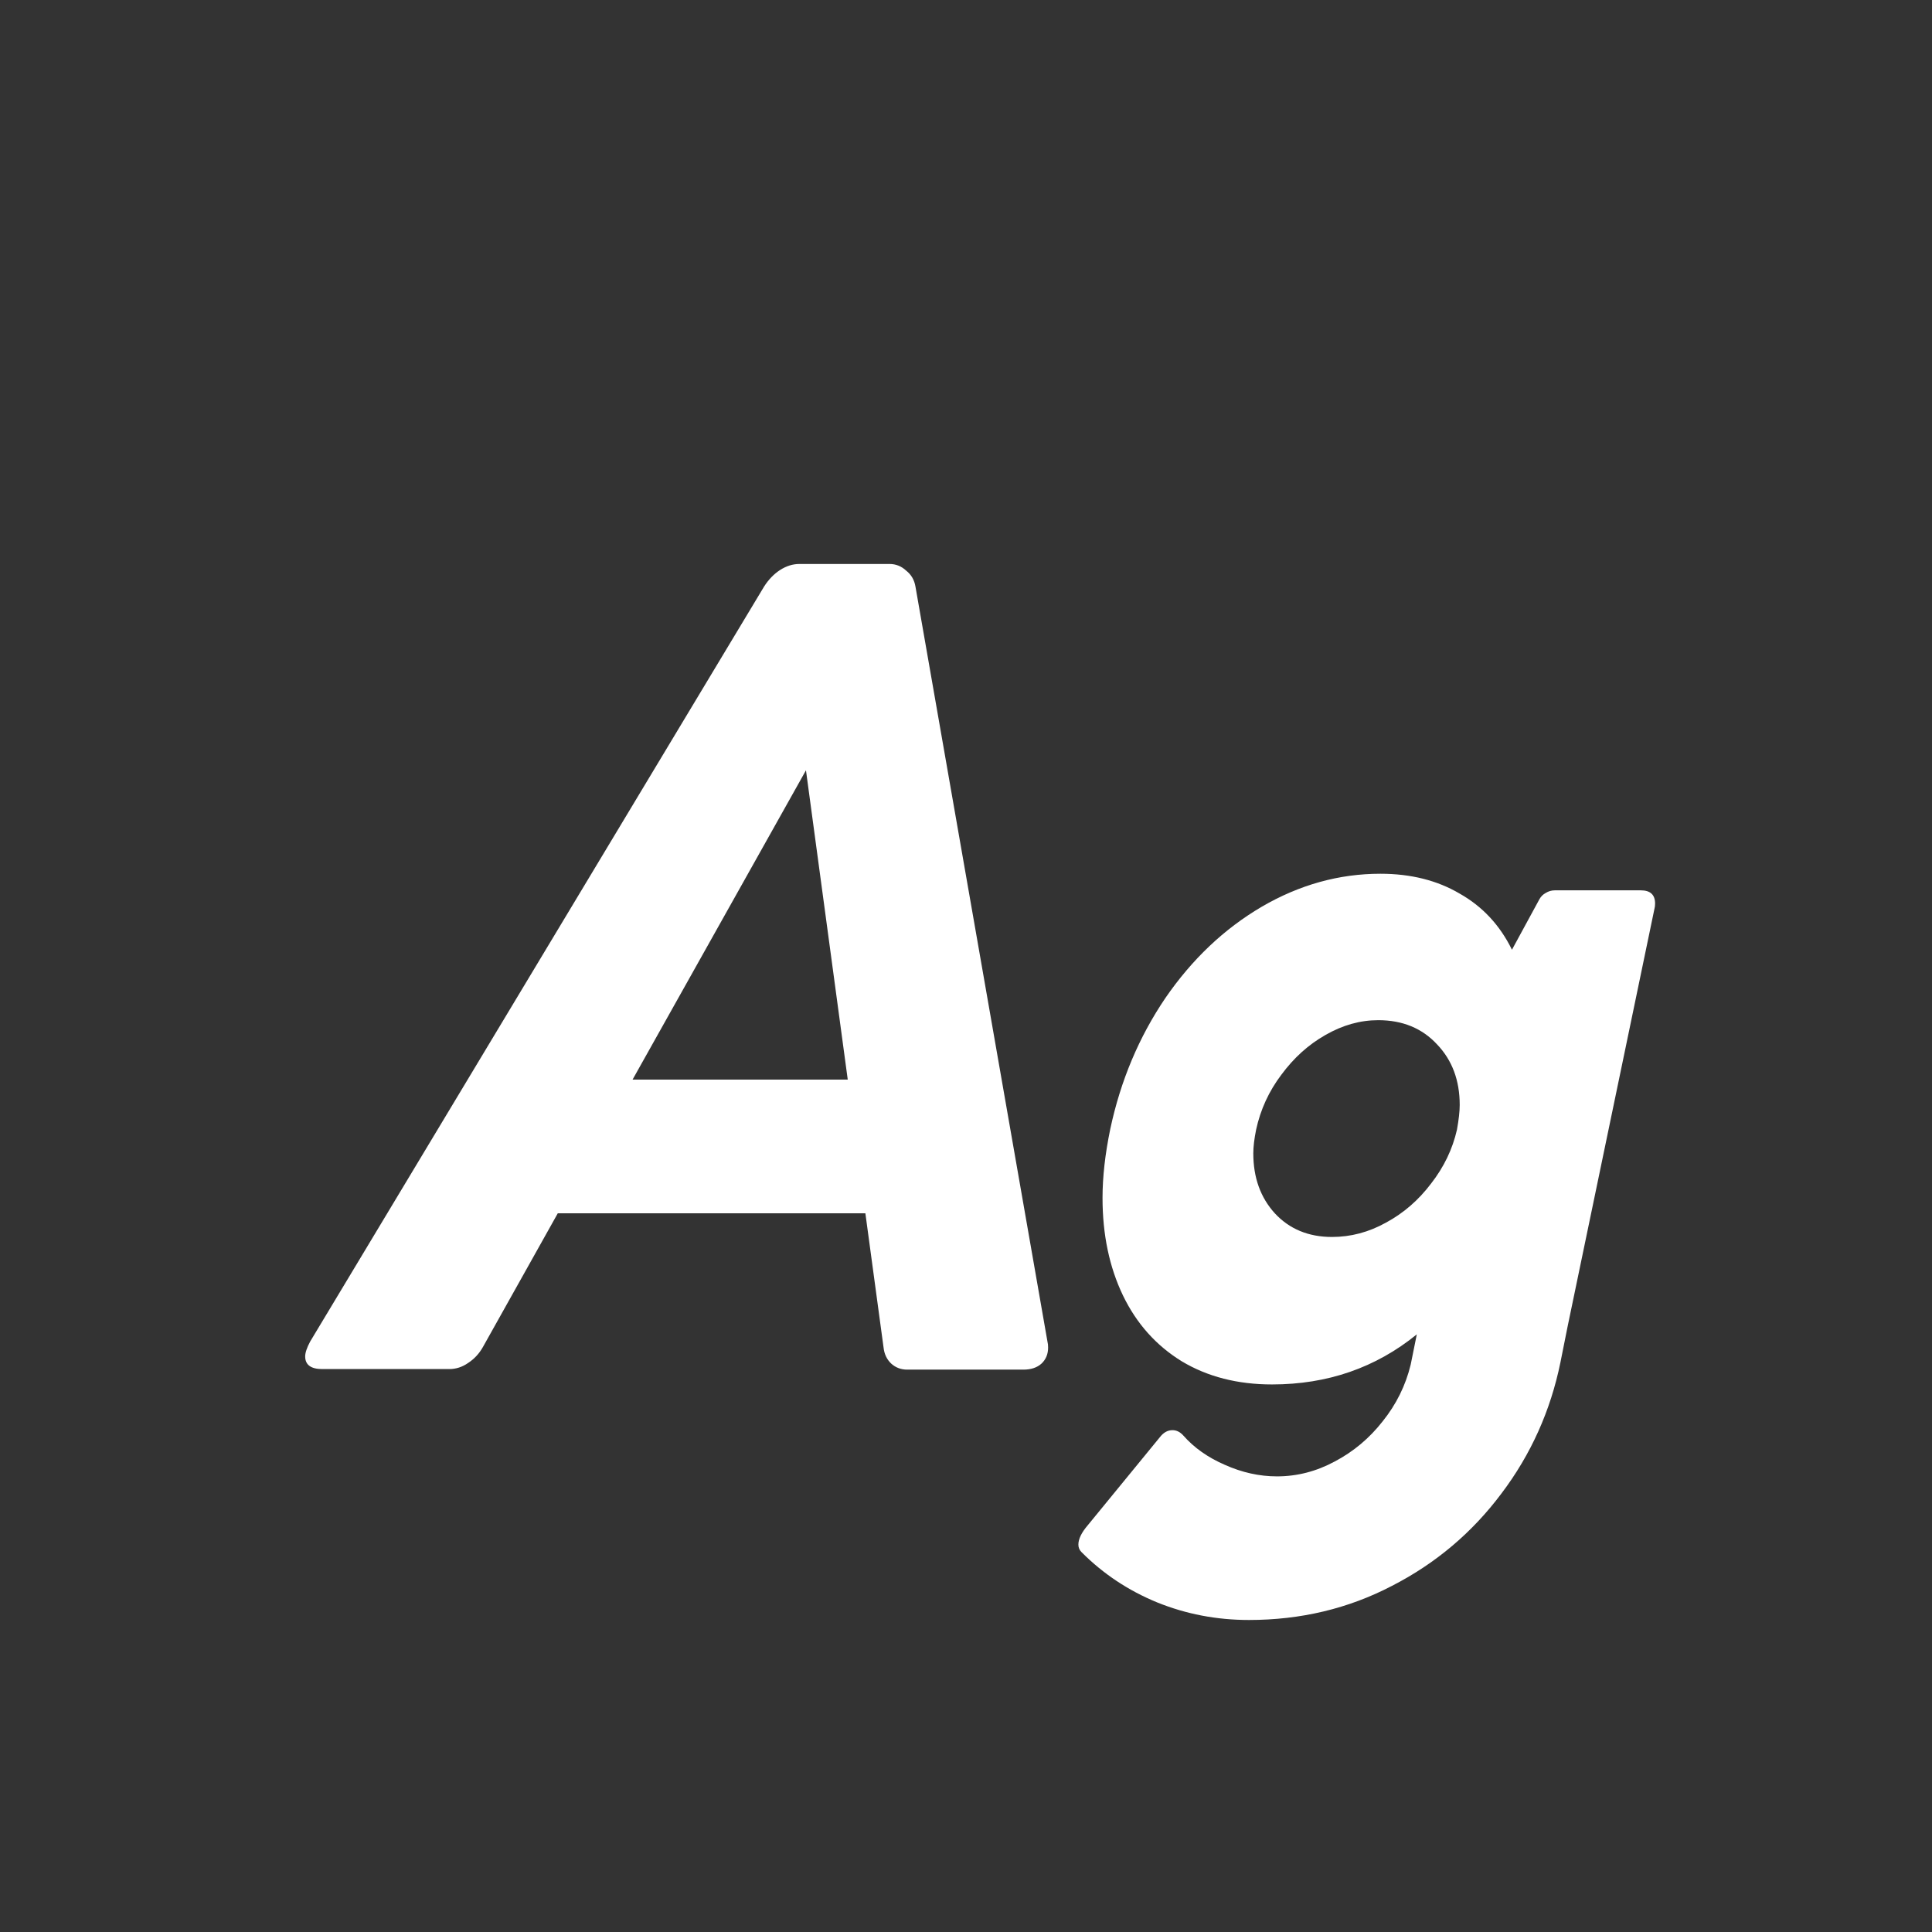 <svg width="24" height="24" viewBox="0 0 24 24" fill="none" xmlns="http://www.w3.org/2000/svg">
<rect x="0" y="0" width="24" height="24" fill="#333333" stroke="none"/>
<path d="M13.013 16.672C13.017 16.686 13.02 16.708 13.02 16.74C13.02 16.822 12.992 16.888 12.938 16.939C12.883 16.989 12.808 17.014 12.712 17.014H11.27C11.192 17.014 11.126 16.989 11.071 16.939C11.017 16.888 10.985 16.822 10.976 16.74L10.75 15.072H6.929L5.999 16.733C5.953 16.815 5.892 16.881 5.814 16.932C5.742 16.982 5.664 17.007 5.582 17.007H4.003C3.862 17.007 3.791 16.954 3.791 16.85C3.791 16.804 3.812 16.742 3.853 16.665L9.492 7.286C9.547 7.2 9.613 7.131 9.69 7.081C9.768 7.031 9.848 7.006 9.93 7.006H11.051C11.128 7.006 11.197 7.033 11.256 7.088C11.32 7.138 11.358 7.204 11.372 7.286L13.013 16.672ZM10.531 13.411L10.012 9.569L7.858 13.411H10.531ZM20.382 11.06C20.5 11.06 20.56 11.114 20.56 11.224C20.56 11.251 20.557 11.271 20.553 11.285L19.473 16.48L19.384 16.925C19.261 17.526 19.017 18.069 18.652 18.552C18.288 19.039 17.834 19.422 17.292 19.7C16.75 19.983 16.157 20.124 15.515 20.124C15.114 20.124 14.733 20.051 14.373 19.905C14.018 19.759 13.705 19.552 13.437 19.283C13.409 19.256 13.396 19.224 13.396 19.188C13.396 19.119 13.434 19.039 13.512 18.948L14.407 17.855C14.453 17.795 14.505 17.766 14.565 17.766C14.615 17.766 14.66 17.788 14.701 17.834C14.833 17.984 15.004 18.105 15.214 18.196C15.428 18.292 15.645 18.34 15.863 18.34C16.114 18.34 16.353 18.278 16.581 18.155C16.814 18.032 17.012 17.866 17.176 17.656C17.344 17.447 17.461 17.212 17.524 16.952L17.531 16.918L17.6 16.576C17.089 16.991 16.49 17.198 15.802 17.198C15.373 17.198 15 17.102 14.681 16.911C14.362 16.715 14.118 16.442 13.949 16.091C13.781 15.74 13.696 15.337 13.696 14.881C13.696 14.621 13.728 14.336 13.792 14.026C13.92 13.425 14.148 12.883 14.476 12.399C14.808 11.916 15.207 11.538 15.672 11.265C16.141 10.991 16.634 10.854 17.148 10.854C17.527 10.854 17.855 10.937 18.133 11.101C18.415 11.26 18.632 11.492 18.782 11.798L19.124 11.169C19.142 11.137 19.167 11.112 19.199 11.094C19.236 11.071 19.274 11.06 19.315 11.06H20.382ZM15.604 14.033C15.581 14.147 15.569 14.245 15.569 14.327C15.569 14.628 15.658 14.876 15.836 15.072C16.018 15.268 16.255 15.366 16.547 15.366C16.779 15.366 17.003 15.307 17.217 15.188C17.436 15.07 17.622 14.908 17.777 14.703C17.937 14.498 18.044 14.275 18.099 14.033C18.121 13.91 18.133 13.808 18.133 13.726C18.133 13.42 18.039 13.17 17.852 12.974C17.666 12.773 17.422 12.673 17.121 12.673C16.898 12.673 16.679 12.734 16.465 12.857C16.255 12.976 16.073 13.14 15.918 13.35C15.763 13.555 15.658 13.783 15.604 14.033Z" fill="white"/>
</svg>
